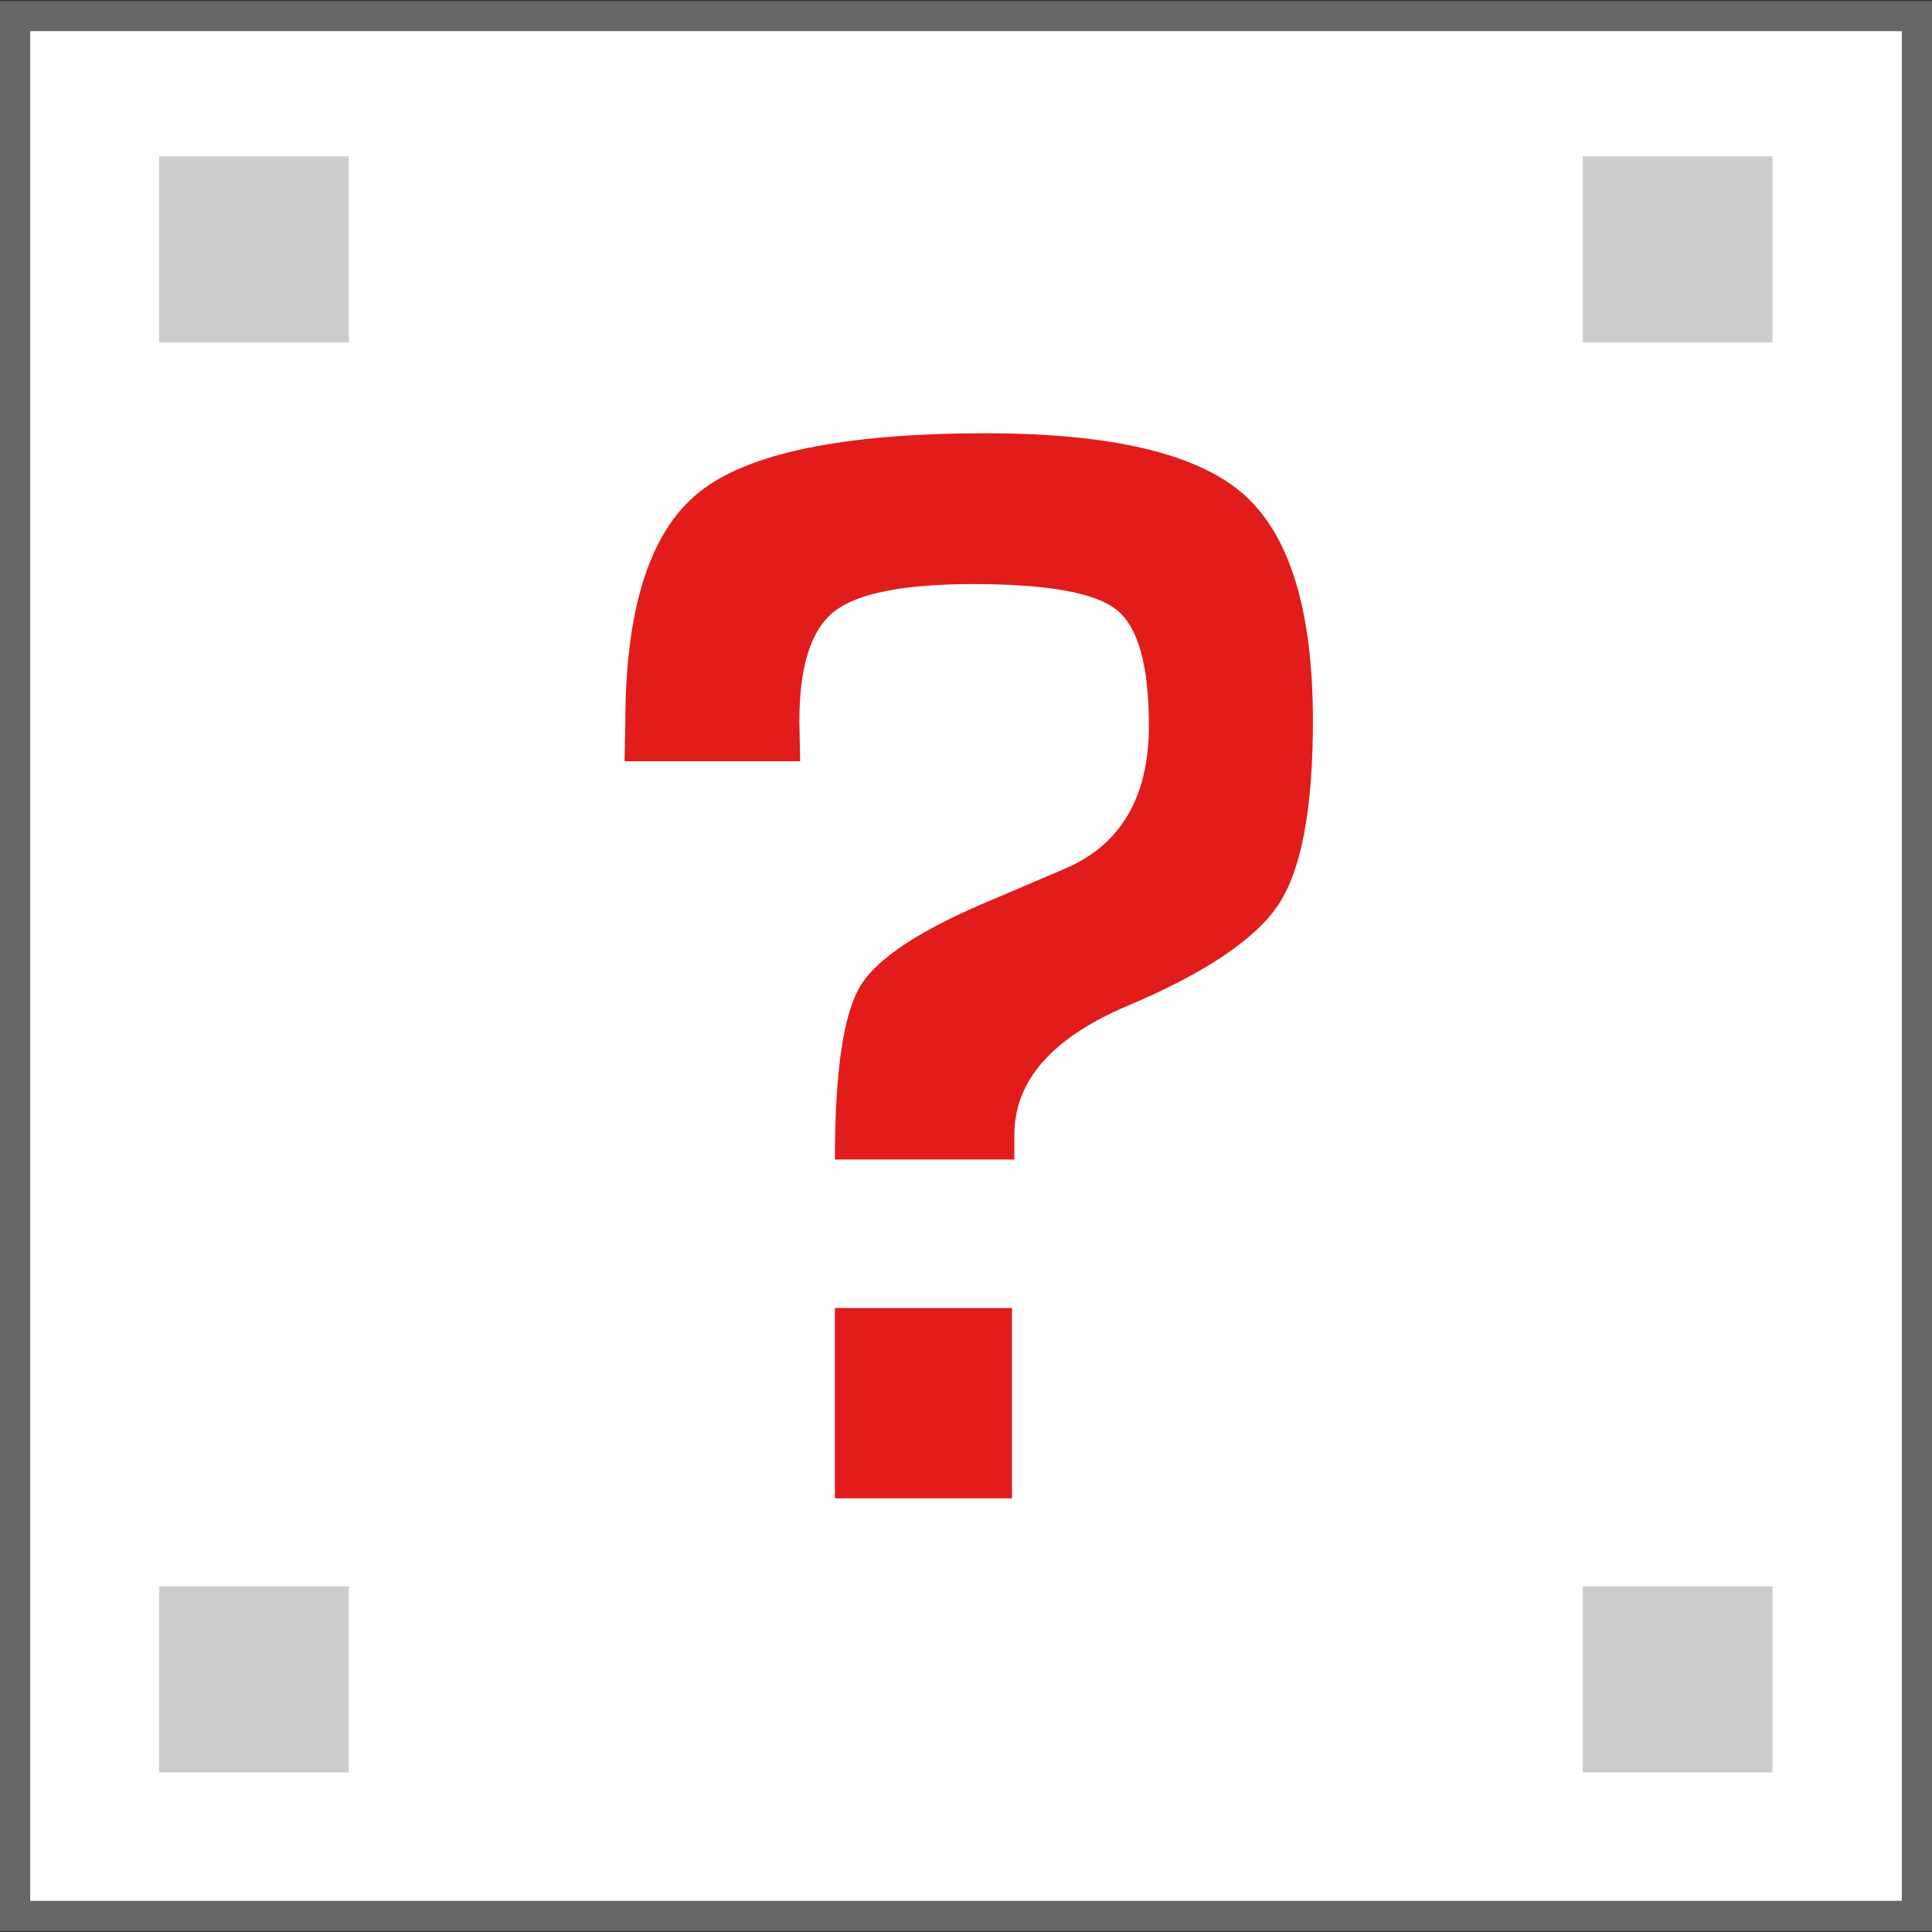 <?xml version="1.0" encoding="iso-8859-1"?>
<!-- Generator: Adobe Illustrator 19.0.0, SVG Export Plug-In . SVG Version: 6.00 Build 0)  -->
<svg version="1.1" id="Layer_1" xmlns="http://www.w3.org/2000/svg" xmlns:xlink="http://www.w3.org/1999/xlink" x="0px" y="0px"
	 viewBox="0 0 512 512" style="enable-background:new 0 0 512 512;" xml:space="preserve">
<rect x="0" y="0" width="512" height="512" fill="#333333" stroke="none"/>
<rect x="4" y="4.256" style="fill:#FFFFFF;" width="504" height="503.496"/>
<path style="fill:#666666;" d="M504,8.256v495.488H8V8.256H504 M512,0.256H0v511.488h512V0.256L512,0.256z"/>
<g>
	<rect x="419.44" y="41.424" style="fill:#CCCCCC;" width="50.28" height="49.304"/>
	<rect x="419.44" y="420.4" style="fill:#CCCCCC;" width="50.28" height="49.304"/>
	<rect x="42.16" y="41.424" style="fill:#CCCCCC;" width="50.28" height="49.304"/>
	<rect x="42.16" y="420.4" style="fill:#CCCCCC;" width="50.28" height="49.304"/>
</g>
<path style="fill:#E21B1B;" d="M268.8,307.288h-47.544c0-23.224,2.248-38.568,6.76-46.016c4.512-7.448,16.328-15.136,35.464-23.064
	l18.24-7.784c15.168-6.288,22.752-18.992,22.752-38.128c0-15.848-2.832-26.064-8.504-30.648c-5.672-4.568-18.344-6.856-38.016-6.856
	c-18.448,0-30.752,2.424-36.896,7.272s-9.216,14.52-9.216,29l0.2,10.664h-46.52l0.2-10.248c0-30.192,6.488-50.52,19.472-60.976
	s38.328-15.68,76.048-15.68c33.336,0,56.128,5.4,68.352,16.184c12.224,10.8,18.344,30.824,18.344,60.056
	c0,23.096-3.008,39.248-9.016,48.48c-6.016,9.224-19.336,18.208-39.968,26.952c-20.088,8.48-30.136,19.88-30.136,34.224v6.568H268.8
	z M268.192,346.64v50.424h-46.936V346.64H268.192z"/>
<g>
</g>
<g>
</g>
<g>
</g>
<g>
</g>
<g>
</g>
<g>
</g>
<g>
</g>
<g>
</g>
<g>
</g>
<g>
</g>
<g>
</g>
<g>
</g>
<g>
</g>
<g>
</g>
<g>
</g>
</svg>

